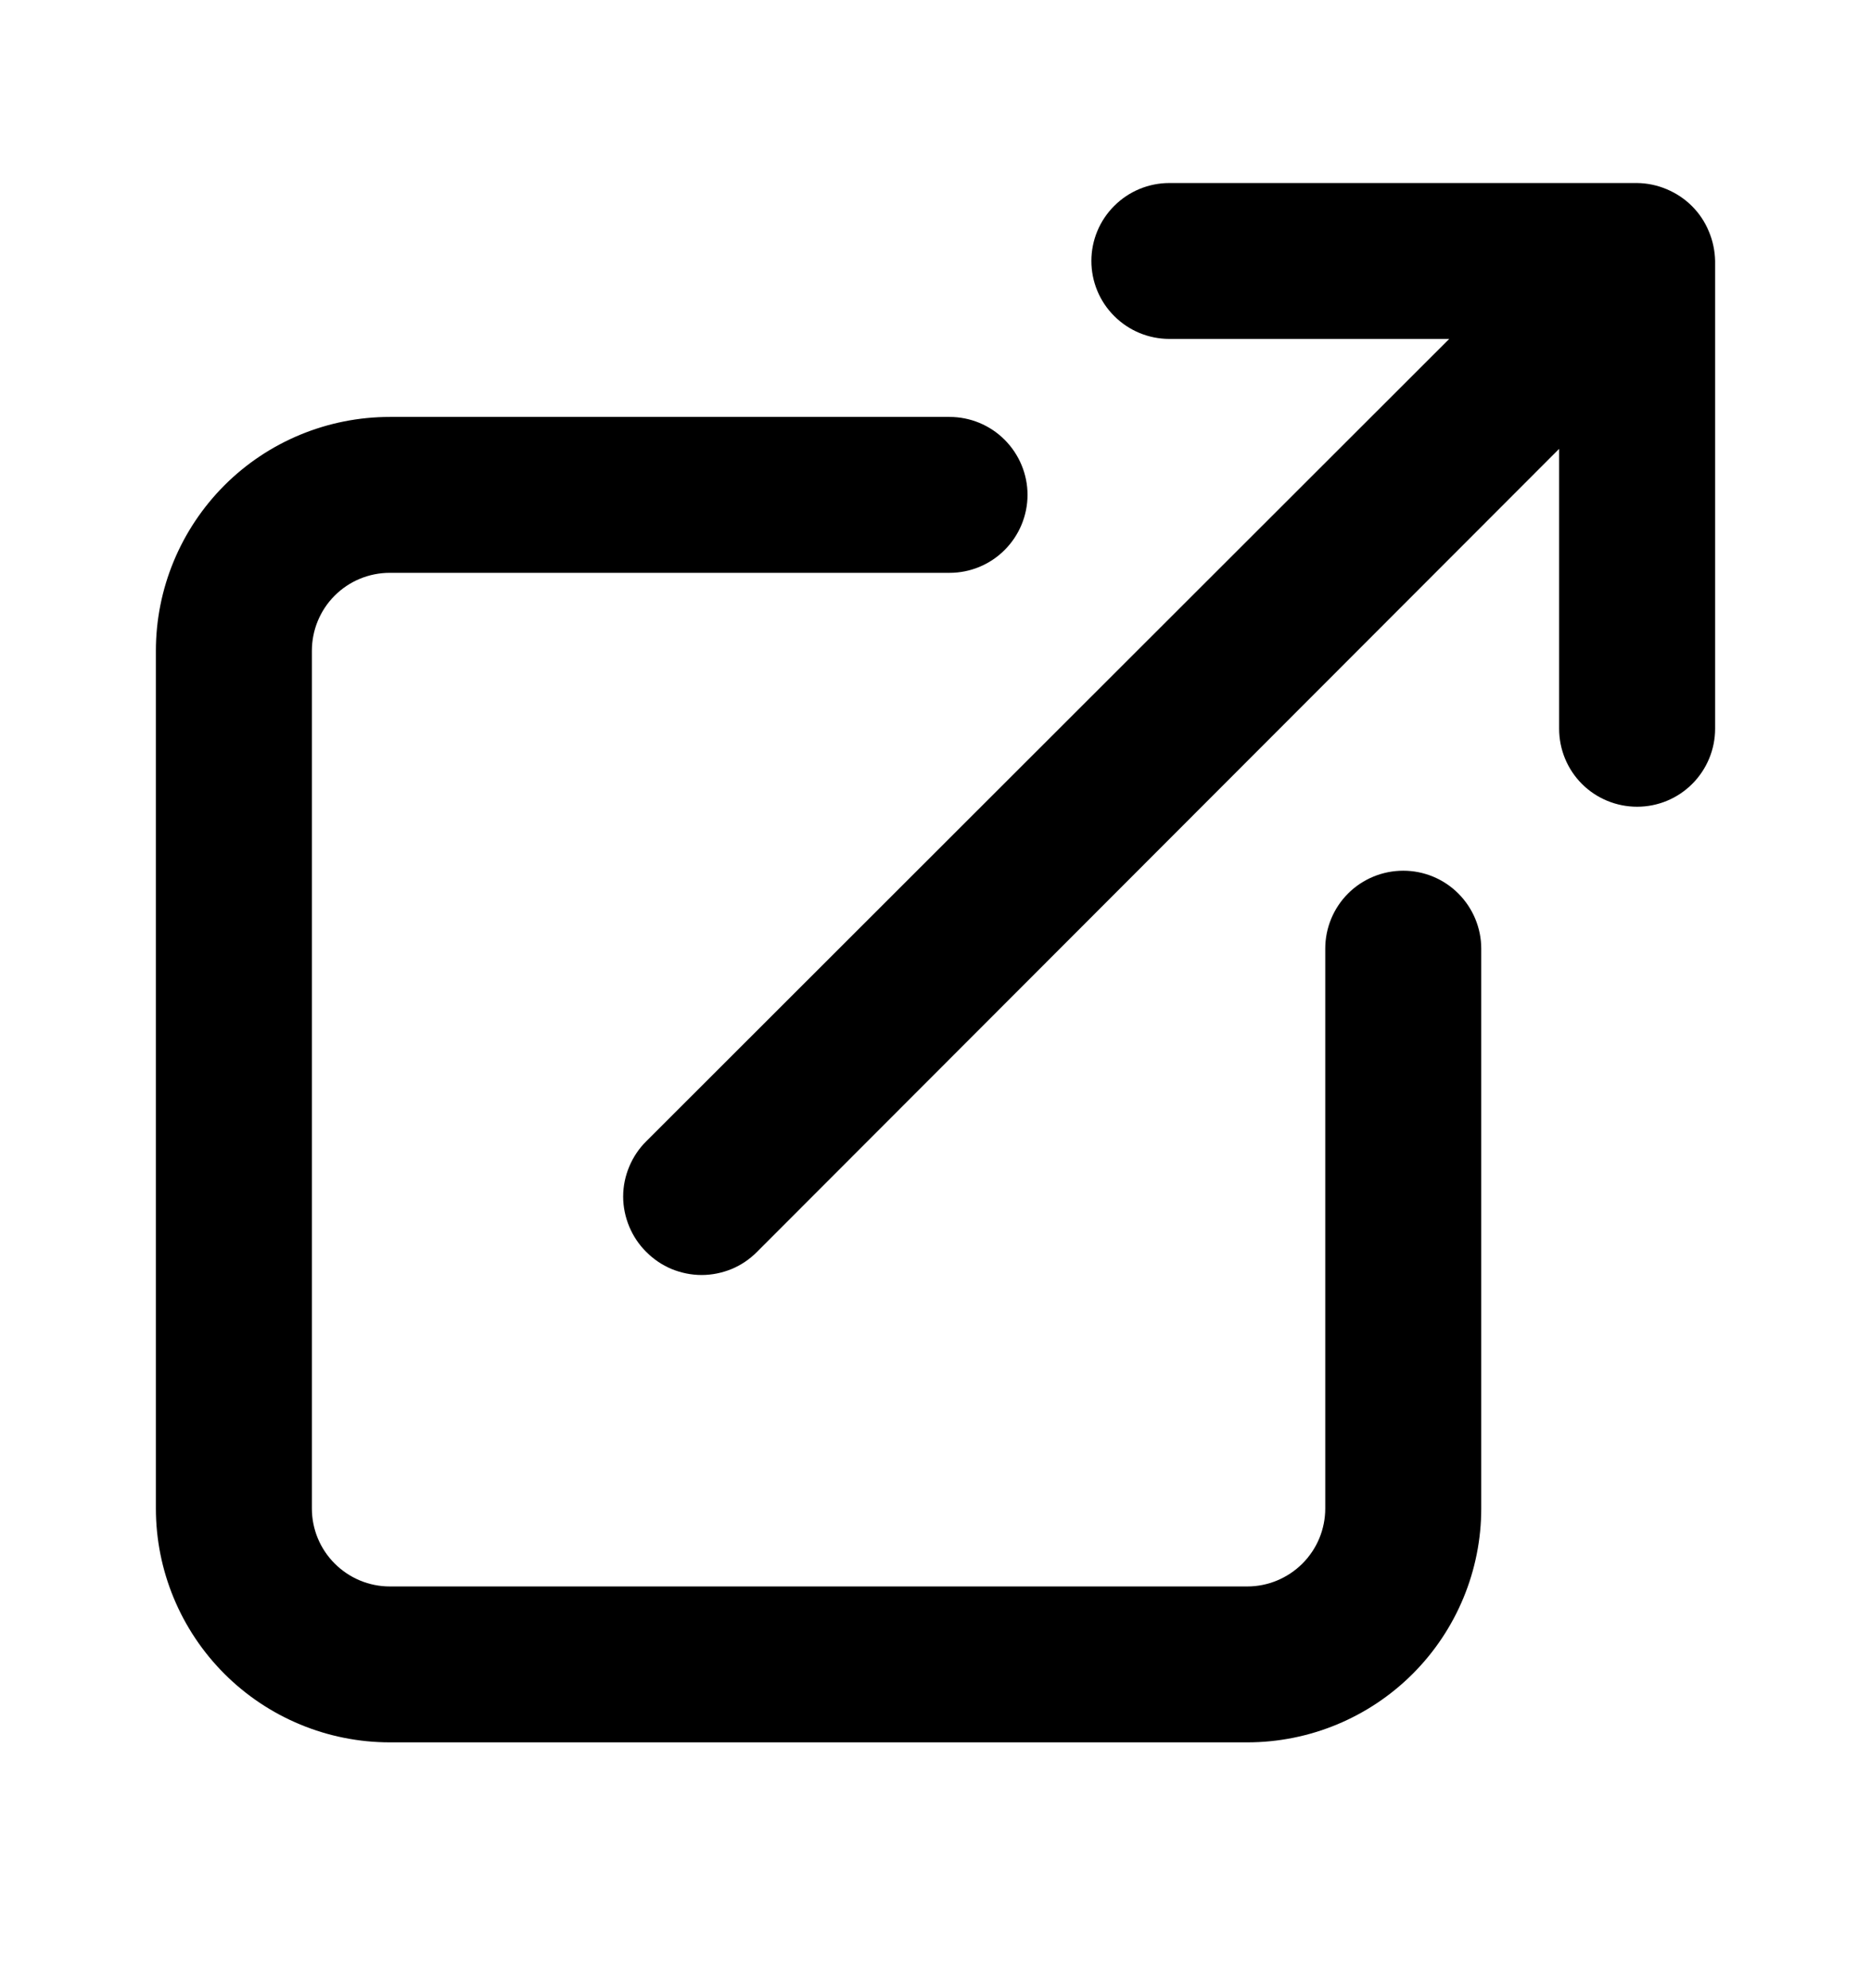 <svg viewBox="0 0 16 17" xmlns="http://www.w3.org/2000/svg">
  <path
    d="M12 7.445C11.823 7.445 11.653 7.515 11.528 7.64C11.403 7.765 11.333 7.935 11.333 8.111V12.898C11.333 13.075 11.263 13.244 11.138 13.369C11.013 13.494 10.843 13.565 10.667 13.565H3.333C3.156 13.565 2.987 13.494 2.862 13.369C2.737 13.244 2.667 13.075 2.667 12.898V5.565C2.667 5.388 2.737 5.218 2.862 5.093C2.987 4.968 3.156 4.898 3.333 4.898H8.12C8.297 4.898 8.466 4.828 8.591 4.703C8.716 4.578 8.787 4.408 8.787 4.231C8.787 4.055 8.716 3.885 8.591 3.76C8.466 3.635 8.297 3.565 8.12 3.565H3.333C2.803 3.565 2.294 3.775 1.919 4.15C1.544 4.526 1.333 5.034 1.333 5.565V12.898C1.333 13.428 1.544 13.937 1.919 14.312C2.294 14.687 2.803 14.898 3.333 14.898H10.667C11.197 14.898 11.706 14.687 12.081 14.312C12.456 13.937 12.667 13.428 12.667 12.898V8.111C12.667 7.935 12.596 7.765 12.471 7.64C12.346 7.515 12.177 7.445 12 7.445ZM14.613 1.978C14.546 1.815 14.416 1.686 14.253 1.618C14.173 1.584 14.087 1.566 14 1.565H10C9.823 1.565 9.654 1.635 9.529 1.76C9.403 1.885 9.333 2.055 9.333 2.231C9.333 2.408 9.403 2.578 9.529 2.703C9.654 2.828 9.823 2.898 10 2.898H12.393L5.527 9.758C5.464 9.82 5.415 9.894 5.381 9.975C5.347 10.056 5.329 10.143 5.329 10.231C5.329 10.319 5.347 10.406 5.381 10.488C5.415 10.569 5.464 10.643 5.527 10.705C5.589 10.767 5.662 10.817 5.744 10.851C5.825 10.884 5.912 10.902 6 10.902C6.088 10.902 6.175 10.884 6.256 10.851C6.338 10.817 6.411 10.767 6.473 10.705L13.333 3.838V6.231C13.333 6.408 13.403 6.578 13.528 6.703C13.653 6.828 13.823 6.898 14 6.898C14.177 6.898 14.346 6.828 14.471 6.703C14.596 6.578 14.667 6.408 14.667 6.231V2.231C14.665 2.144 14.647 2.058 14.613 1.978Z"
  ></path>
</svg>
